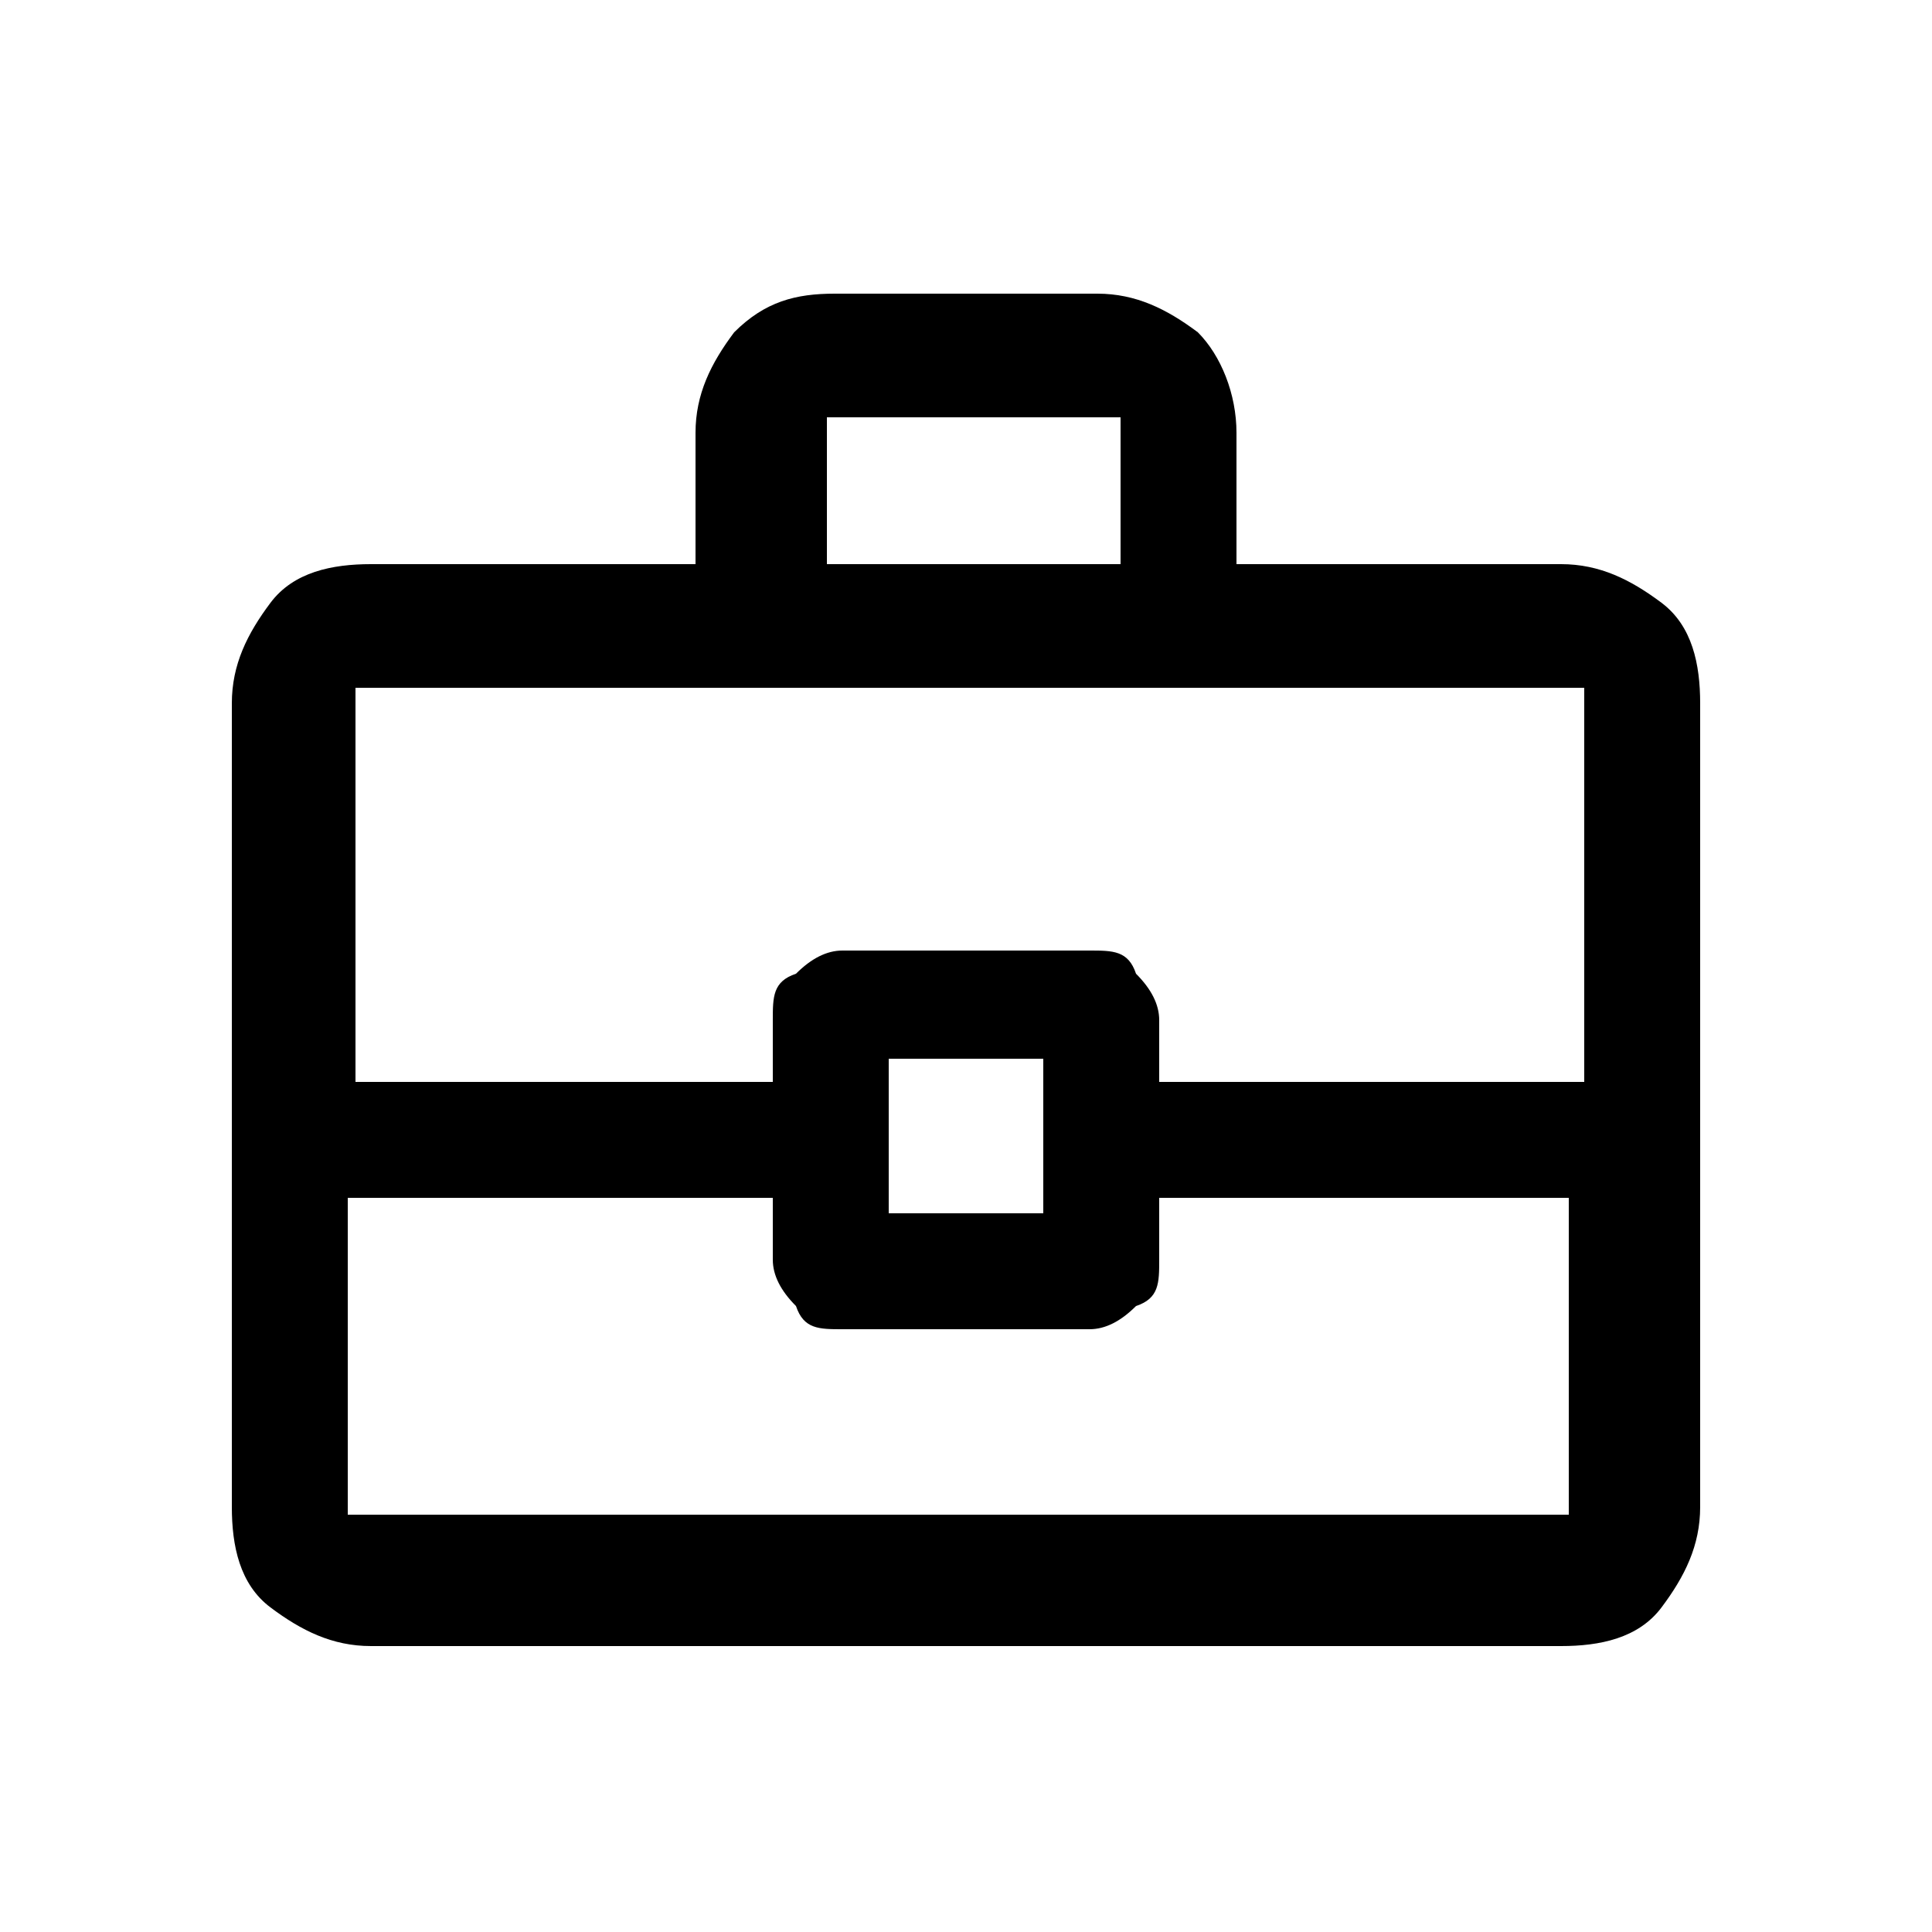 <!-- Generated by IcoMoon.io -->
<svg version="1.1" xmlns="http://www.w3.org/2000/svg" width="32" height="32" viewBox="0 0 32 32">
<path d="M6.144 27.264c-0.64 0-1.152-0.256-1.664-0.64s-0.64-1.024-0.64-1.664v-13.312c0-0.64 0.256-1.152 0.64-1.664s1.024-0.64 1.664-0.64h5.376v-2.176c0-0.64 0.256-1.152 0.64-1.664 0.512-0.512 1.024-0.64 1.664-0.64h4.352c0.64 0 1.152 0.256 1.664 0.64 0.384 0.384 0.64 1.024 0.64 1.664v2.176h5.376c0.64 0 1.152 0.256 1.664 0.64s0.64 1.024 0.64 1.664v13.312c0 0.64-0.256 1.152-0.64 1.664s-1.024 0.64-1.664 0.64h-19.712zM13.44 9.344h5.12v-2.176c0 0 0-0.128 0-0.256 0 0-0.128 0-0.256 0h-4.352c0 0-0.128 0-0.256 0 0 0 0 0.128 0 0.256v2.176zM26.24 19.84h-7.040v1.024c0 0.384 0 0.64-0.384 0.768-0.256 0.256-0.512 0.384-0.768 0.384h-4.096c-0.384 0-0.64 0-0.768-0.384-0.256-0.256-0.384-0.512-0.384-0.768v-1.024h-7.040v4.992c0 0 0 0.128 0 0.256 0 0 0.128 0 0.256 0h19.712c0 0 0.128 0 0.256 0 0 0 0-0.128 0-0.256v-4.992zM14.72 20.096h2.56v-2.56h-2.56v2.56zM5.76 17.92h7.040v-1.024c0-0.384 0-0.64 0.384-0.768 0.256-0.256 0.512-0.384 0.768-0.384h4.096c0.384 0 0.64 0 0.768 0.384 0.256 0.256 0.384 0.512 0.384 0.768v1.024h7.040v-6.272c0 0 0-0.128 0-0.256 0 0-0.128 0-0.256 0h-19.84c0 0-0.128 0-0.256 0 0 0 0 0.128 0 0.256v6.272z"></path>
</svg>
